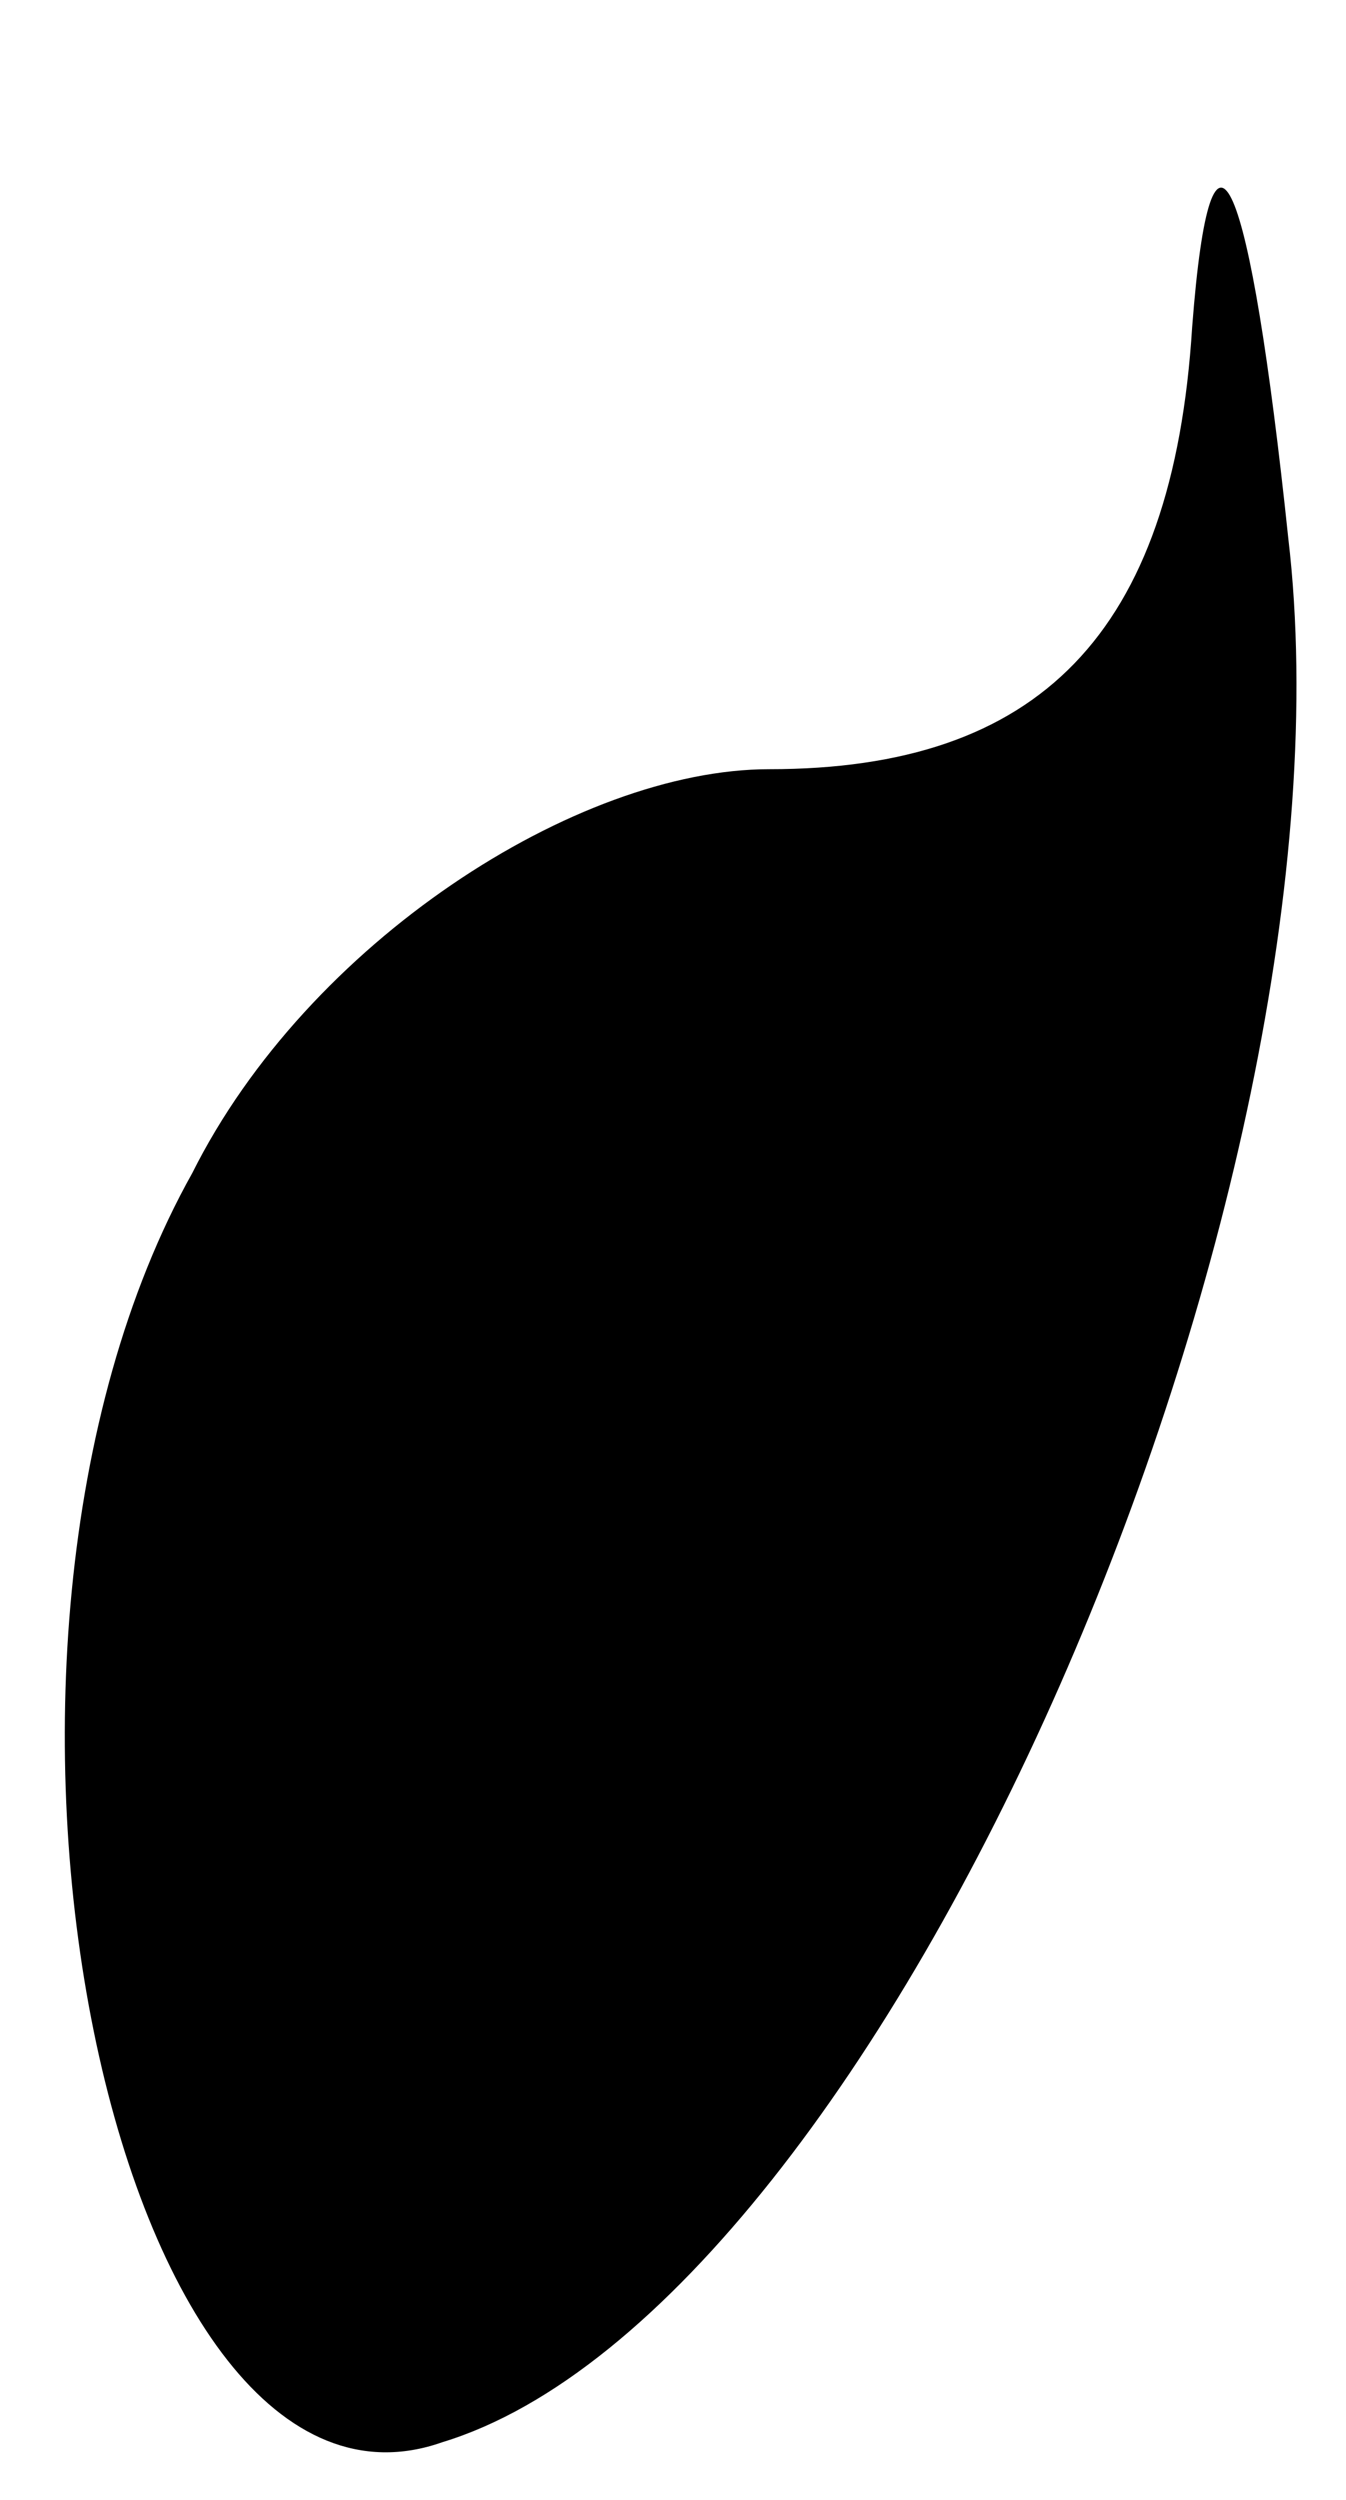 <?xml version="1.0" standalone="no"?>
<!DOCTYPE svg PUBLIC "-//W3C//DTD SVG 20010904//EN"
 "http://www.w3.org/TR/2001/REC-SVG-20010904/DTD/svg10.dtd">
<svg version="1.0" xmlns="http://www.w3.org/2000/svg"
 width="7pt" height="13pt" viewBox="0 0 7 13"
 preserveAspectRatio="xMidYMid meet">
<g transform="translate(0,13) scale(0.1,-0.1)"
fill="#000000" stroke="none">
<path fill="#000000" stroke="none" d="M62 113 c-1 -16 -8 -23 -22 -23 -10 0
-24 -9 -30 -21 -14 -25 -4 -72 13 -66 23 7 48 65 44 99 -2 19 -4 24 -5 11z"/>
</g>
</svg>
